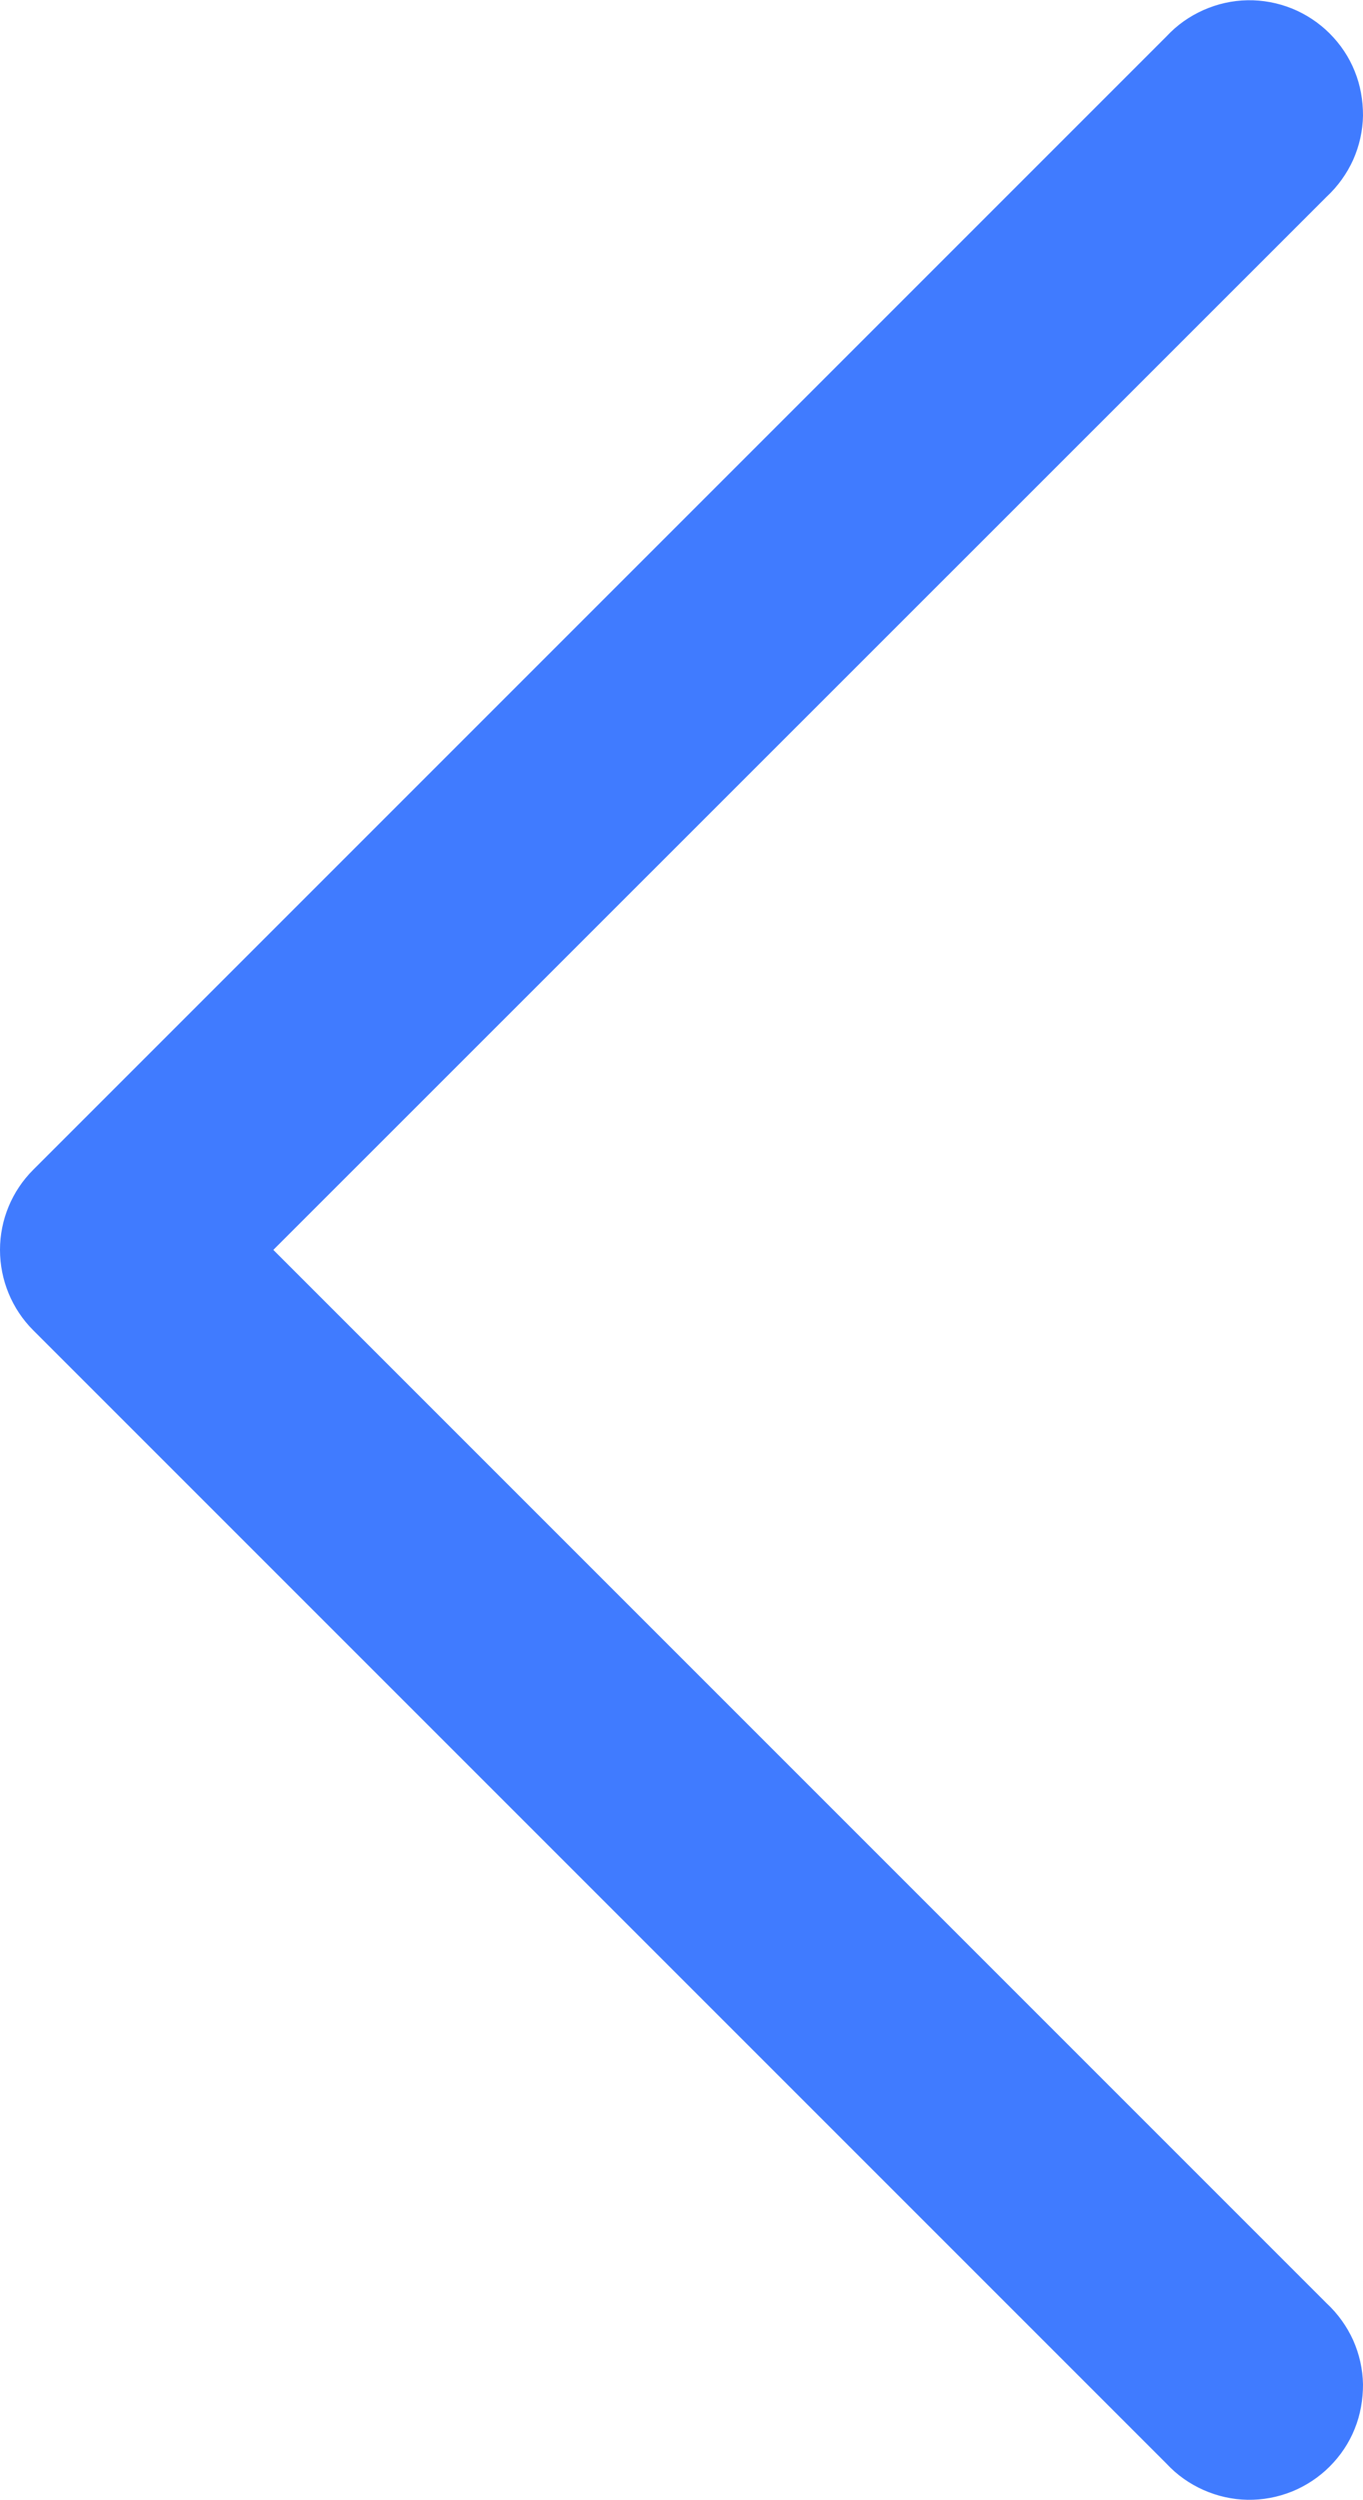 <svg width="5.26" height="9.647" viewBox="0 0 5.261 9.647" fill="none" xmlns="http://www.w3.org/2000/svg" xmlns:xlink="http://www.w3.org/1999/xlink">
	<desc>
			Created with Pixso.
	</desc>
	<defs/>
	<path id="Vector" d="M0.128 5.133C0.046 5.051 0 4.939 0 4.823C0 4.707 0.046 4.596 0.128 4.514L4.503 0.139C4.543 0.096 4.591 0.062 4.645 0.038C4.699 0.014 4.757 0.001 4.815 6.86646e-05C4.874 -0.001 4.932 0.01 4.987 0.032C5.041 0.054 5.091 0.087 5.132 0.128C5.174 0.17 5.207 0.219 5.229 0.274C5.251 0.328 5.261 0.386 5.261 0.445C5.26 0.504 5.247 0.562 5.223 0.616C5.199 0.669 5.164 0.718 5.121 0.758L1.055 4.823L5.121 8.889C5.164 8.929 5.199 8.978 5.223 9.031C5.247 9.085 5.26 9.143 5.261 9.202C5.261 9.26 5.251 9.319 5.229 9.373C5.207 9.428 5.174 9.477 5.132 9.519C5.091 9.56 5.041 9.593 4.987 9.615C4.932 9.637 4.874 9.648 4.815 9.647C4.757 9.646 4.699 9.633 4.645 9.609C4.591 9.585 4.543 9.551 4.503 9.508L0.128 5.133Z" fill="#407BFF" fill-opacity="1" fill-rule="evenodd"/>
</svg>
